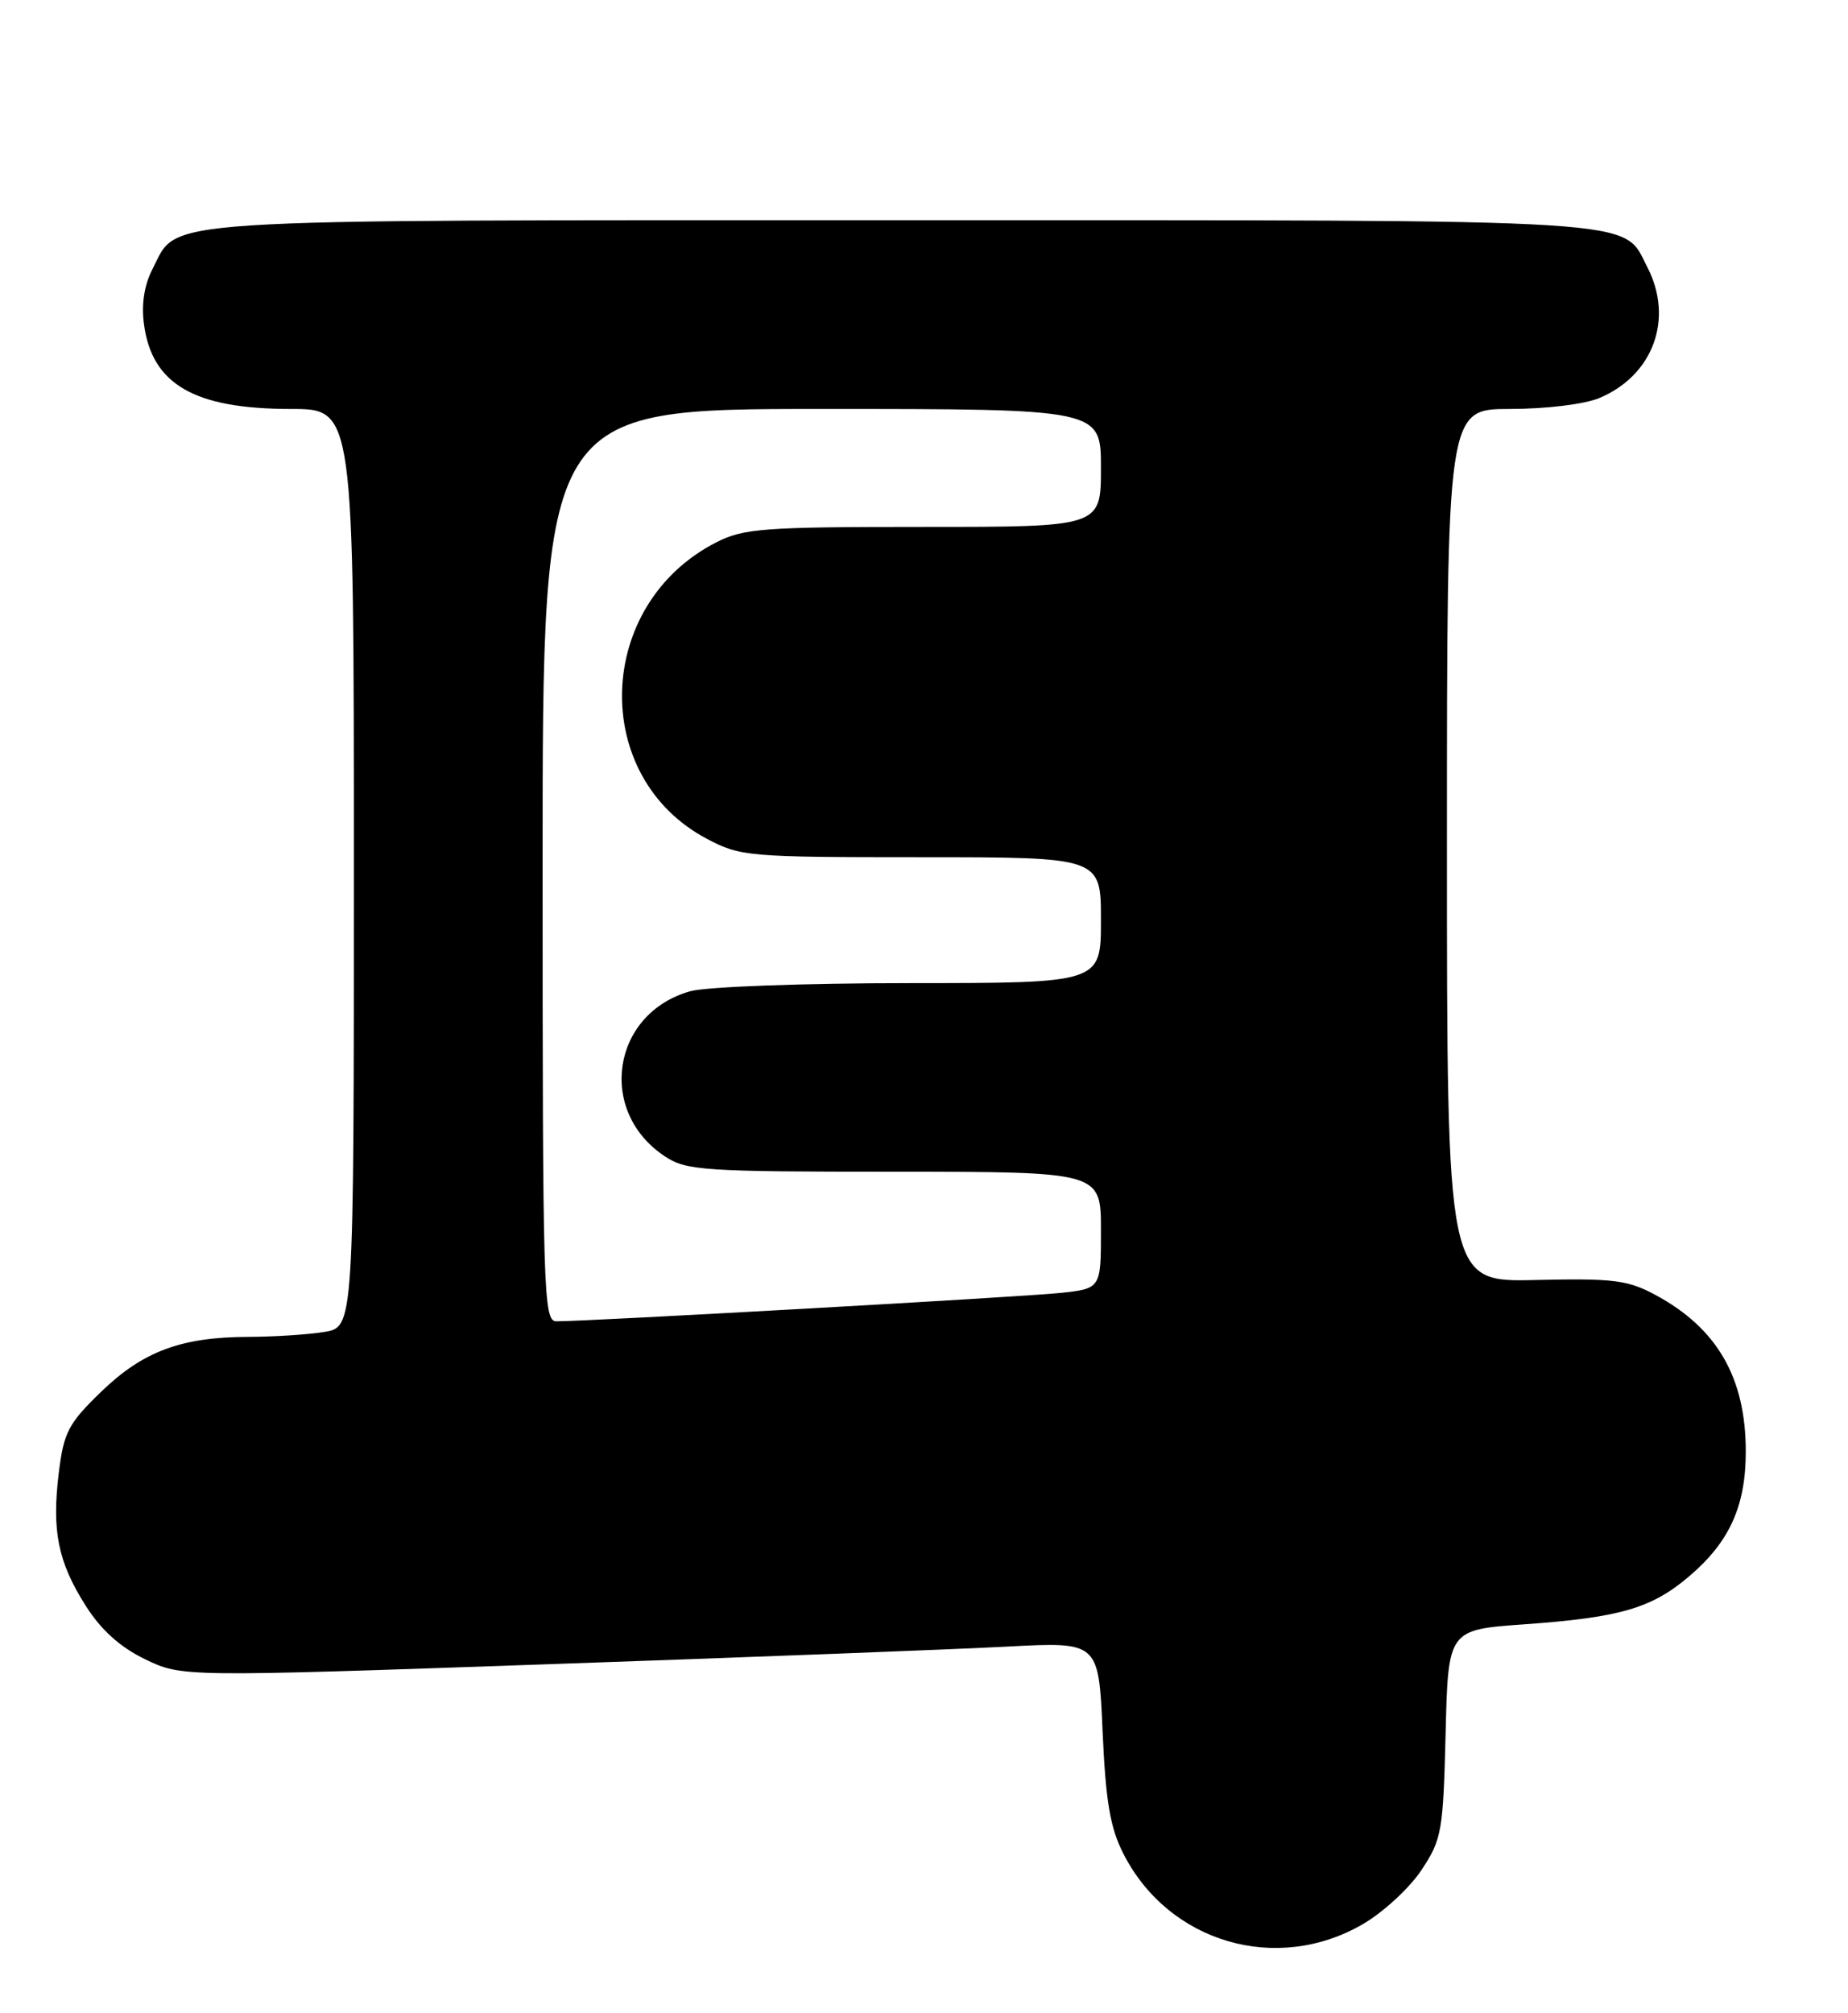 <?xml version="1.0" encoding="UTF-8" standalone="no"?>
<!DOCTYPE svg PUBLIC "-//W3C//DTD SVG 1.1//EN" "http://www.w3.org/Graphics/SVG/1.1/DTD/svg11.dtd" >
<svg xmlns="http://www.w3.org/2000/svg" xmlns:xlink="http://www.w3.org/1999/xlink" version="1.1" viewBox="0 0 235 256">
 <g >
 <path fill="currentColor"
d=" M 173.38 244.62 C 175.94 243.12 179.27 240.04 180.77 237.77 C 183.34 233.90 183.52 232.89 183.83 220.44 C 184.15 207.23 184.15 207.23 193.83 206.54 C 206.06 205.67 210.06 204.50 214.88 200.37 C 219.95 196.03 222.00 191.48 222.00 184.57 C 222.00 175.18 218.37 168.89 210.50 164.65 C 206.98 162.76 205.16 162.53 195.25 162.76 C 184.00 163.02 184.00 163.02 184.00 107.51 C 184.00 52.00 184.00 52.00 192.03 52.00 C 196.60 52.00 201.49 51.40 203.36 50.62 C 210.23 47.75 212.88 40.54 209.48 33.97 C 206.25 27.72 210.66 28.00 114.50 28.00 C 18.00 28.00 22.76 27.69 19.41 34.18 C 18.34 36.24 17.96 38.68 18.31 41.24 C 19.33 48.89 24.73 52.00 36.97 52.00 C 45.00 52.00 45.00 52.00 45.00 110.37 C 45.00 168.74 45.00 168.74 41.25 169.36 C 39.19 169.70 34.85 169.98 31.62 169.99 C 23.05 170.01 18.18 171.82 12.85 176.98 C 8.69 181.01 8.11 182.12 7.48 187.24 C 6.57 194.66 7.36 198.60 10.90 204.18 C 12.86 207.27 15.26 209.43 18.45 210.98 C 23.13 213.24 23.13 213.24 69.81 211.61 C 95.49 210.72 121.72 209.71 128.11 209.37 C 139.71 208.76 139.71 208.76 140.21 220.14 C 140.61 229.10 141.17 232.41 142.86 235.72 C 148.63 247.04 162.40 251.06 173.38 244.62 Z  M 69.00 110.00 C 69.00 52.00 69.00 52.00 104.50 52.00 C 140.00 52.00 140.00 52.00 140.00 59.50 C 140.00 67.00 140.00 67.00 117.46 67.00 C 97.06 67.00 94.56 67.19 91.09 68.96 C 75.65 76.83 74.97 98.79 89.91 106.67 C 94.15 108.91 95.17 109.00 117.16 109.00 C 140.00 109.00 140.00 109.00 140.00 117.00 C 140.00 125.00 140.00 125.00 115.75 125.01 C 102.30 125.01 89.86 125.47 87.81 126.03 C 77.80 128.82 75.87 141.32 84.57 147.05 C 87.28 148.84 89.49 148.99 113.75 148.99 C 140.00 149.00 140.00 149.00 140.00 156.43 C 140.00 163.86 140.00 163.86 134.75 164.41 C 129.89 164.92 74.70 168.02 70.75 168.01 C 69.10 168.00 69.00 164.57 69.00 110.00 Z "/>
</g>
</svg>